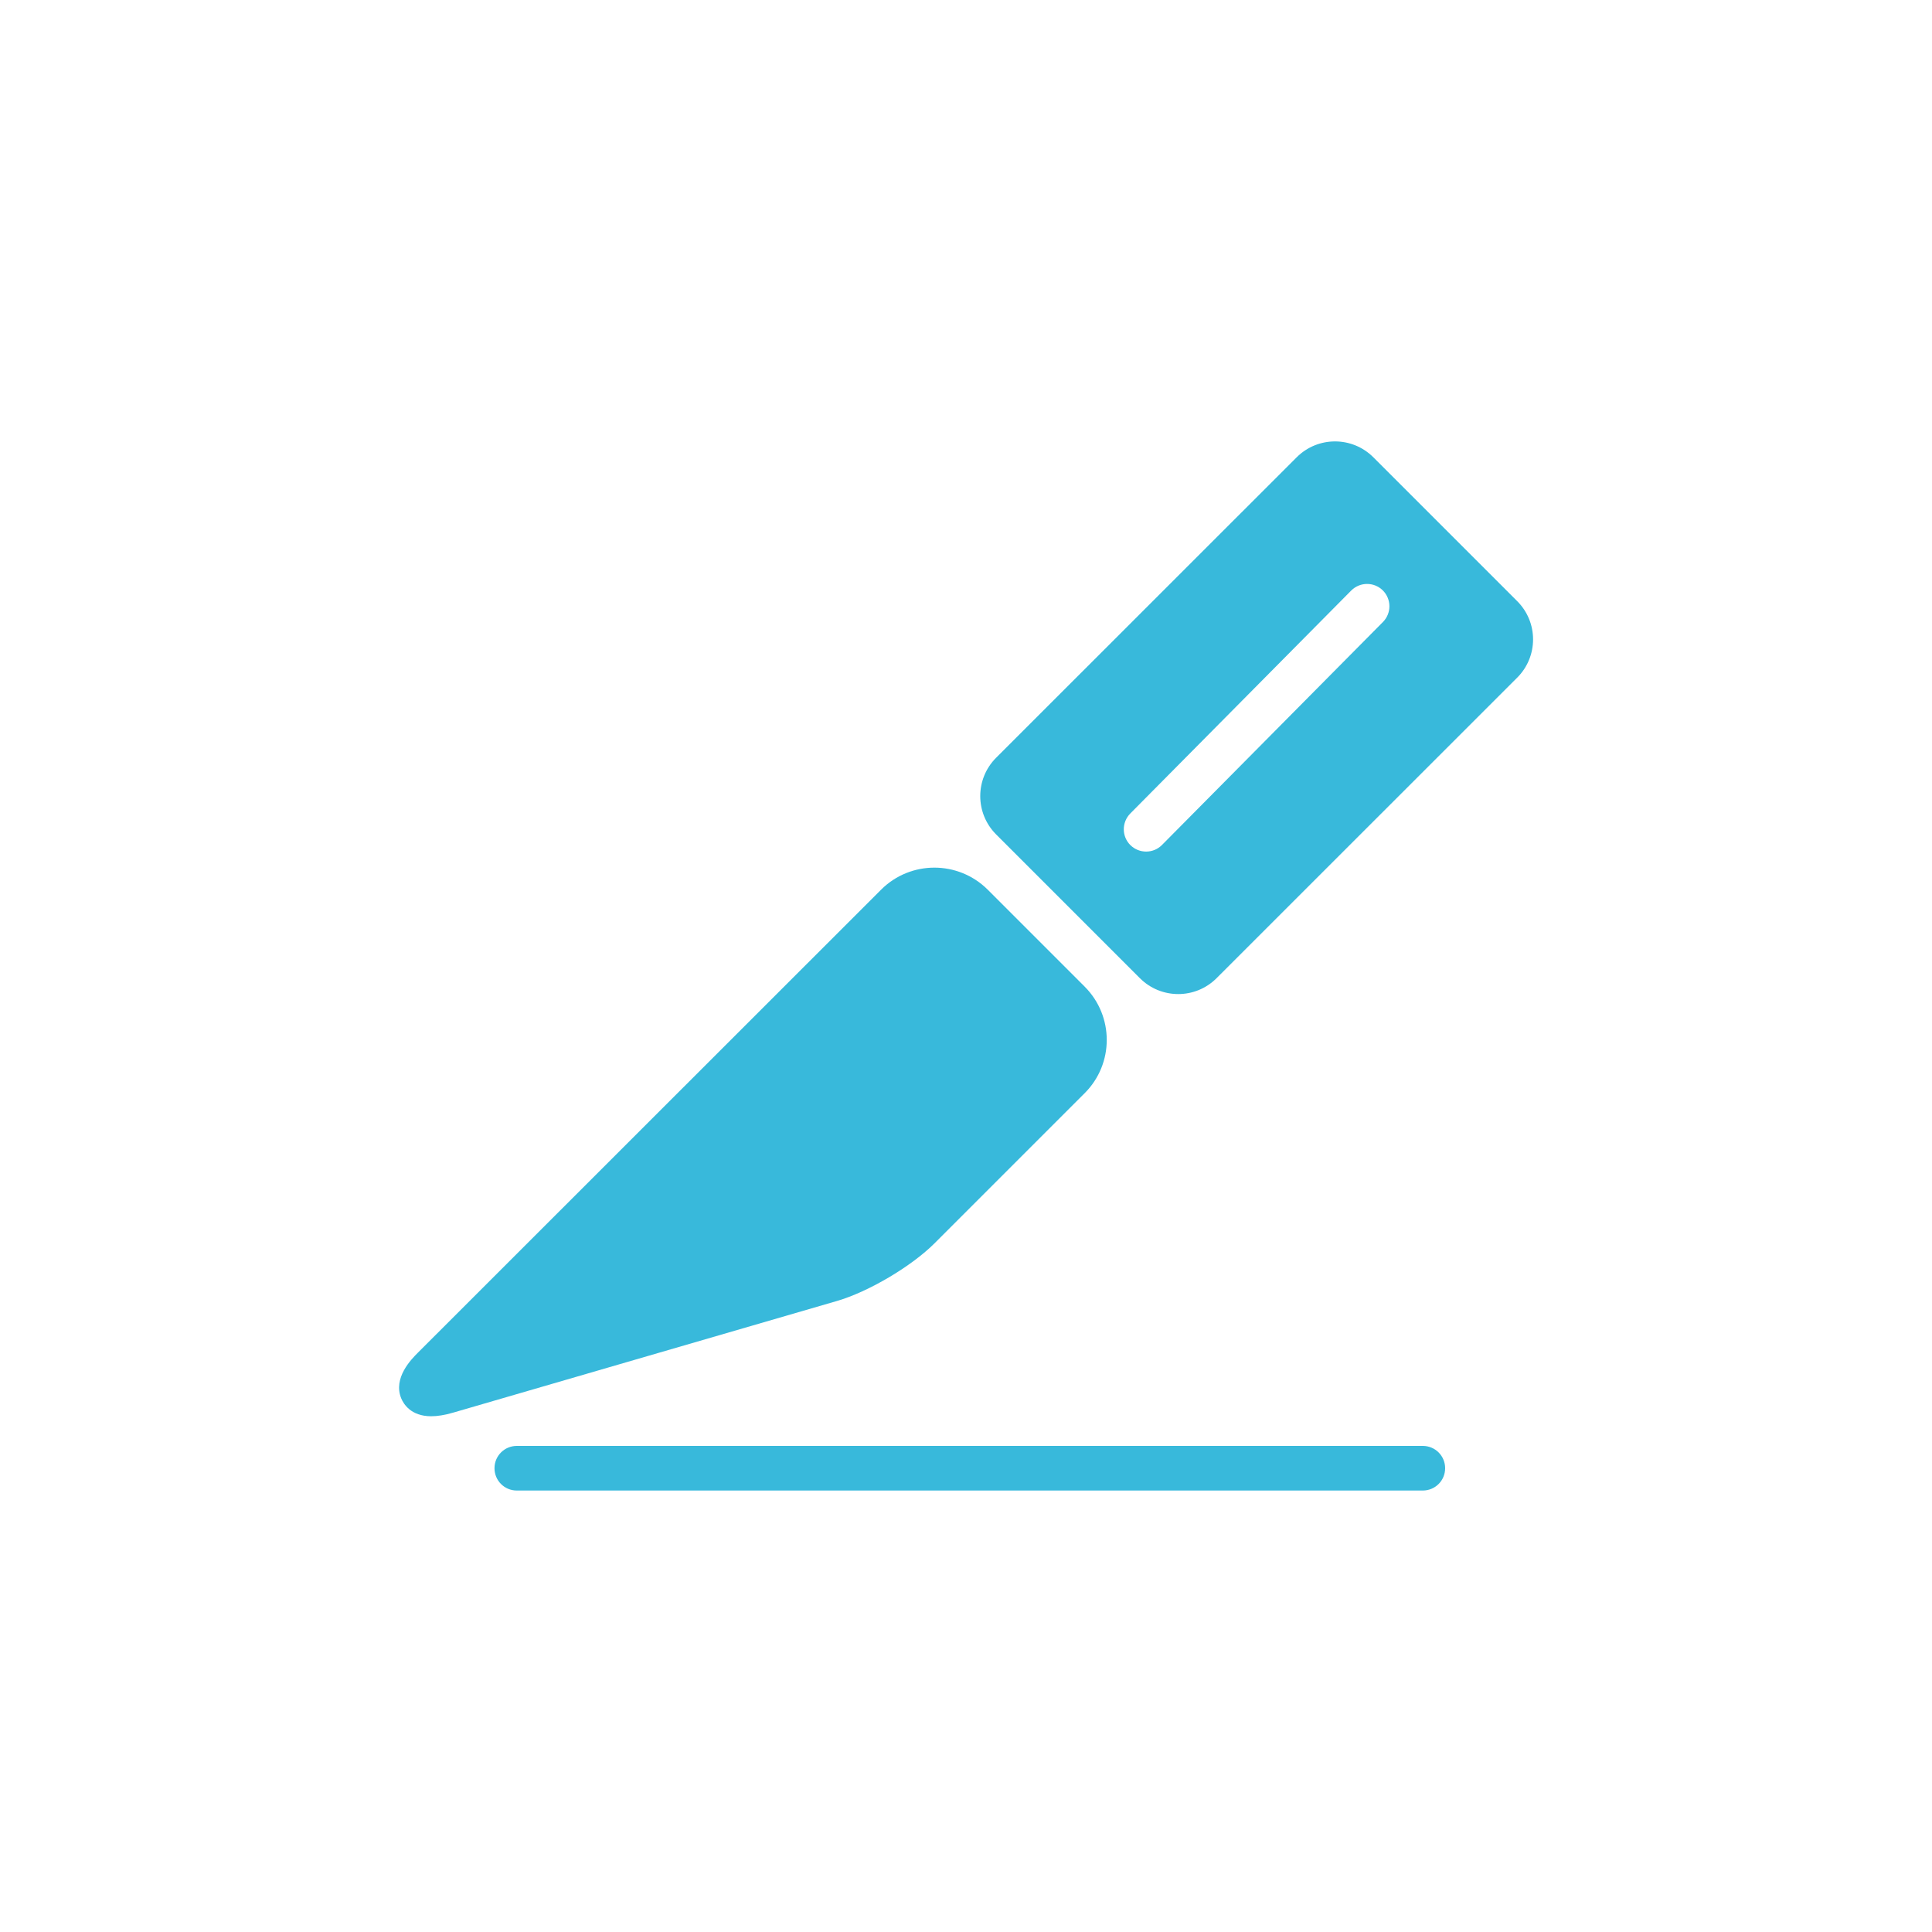 <?xml version="1.0" encoding="utf-8"?>
<!-- Generator: Adobe Illustrator 21.0.0, SVG Export Plug-In . SVG Version: 6.00 Build 0)  -->
<svg version="1.1" id="Layer_1" xmlns="http://www.w3.org/2000/svg" xmlns:xlink="http://www.w3.org/1999/xlink" x="0px" y="0px"
	 width="2000px" height="2000px" viewBox="0 0 2000 2000" style="enable-background:new 0 0 2000 2000;" xml:space="preserve">
<style type="text/css">
	.st0{fill:#38B9DB;}
</style>
<path id="Forma_1" class="st0" d="M1122.9,1021.4l-100.5-100.5c-30.5-30.3-79.8-30.3-110.2,0l-479.6,479.4
	c-6.5,6.5-26.1,26.1-17.2,47.4c2.3,5.5,9.9,18.4,30.9,18.4c6.6,0,14.1-1.2,23-3.8l397-115.5c32.7-9.5,77.2-35.8,101.3-59.9
	l155.3-155.3C1153.3,1101.2,1153.3,1051.9,1122.9,1021.4z M1472.8,1543H535c-12.8,0-23.1-10.3-23.1-23.1c0-12.8,10.3-23.1,23.1-23.1
	c0,0,0,0,0.1,0h937.8c12.8,0,23.1,10.3,23.1,23.1S1485.7,1543,1472.8,1543C1472.9,1543,1472.9,1543,1472.8,1543z M1570.6,622.3
	l-149-149c-21.9-21.8-57.3-21.8-79.2,0l-311.3,311.2c-21.8,21.9-21.8,57.3,0,79.2l149,149c21.9,21.8,57.3,21.8,79.2,0l311.3-311.2
	C1592.5,679.6,1592.5,644.2,1570.6,622.3z M1431.7,643.8l-228.8,230.9c-9,9.1-23.6,9.1-32.7,0.2c-9.1-9-9.1-23.6-0.2-32.7
	l228.8-230.9c9-9,23.6-9.1,32.7-0.1C1440.5,620.2,1440.6,634.7,1431.7,643.8L1431.7,643.8z"/>
</svg>
